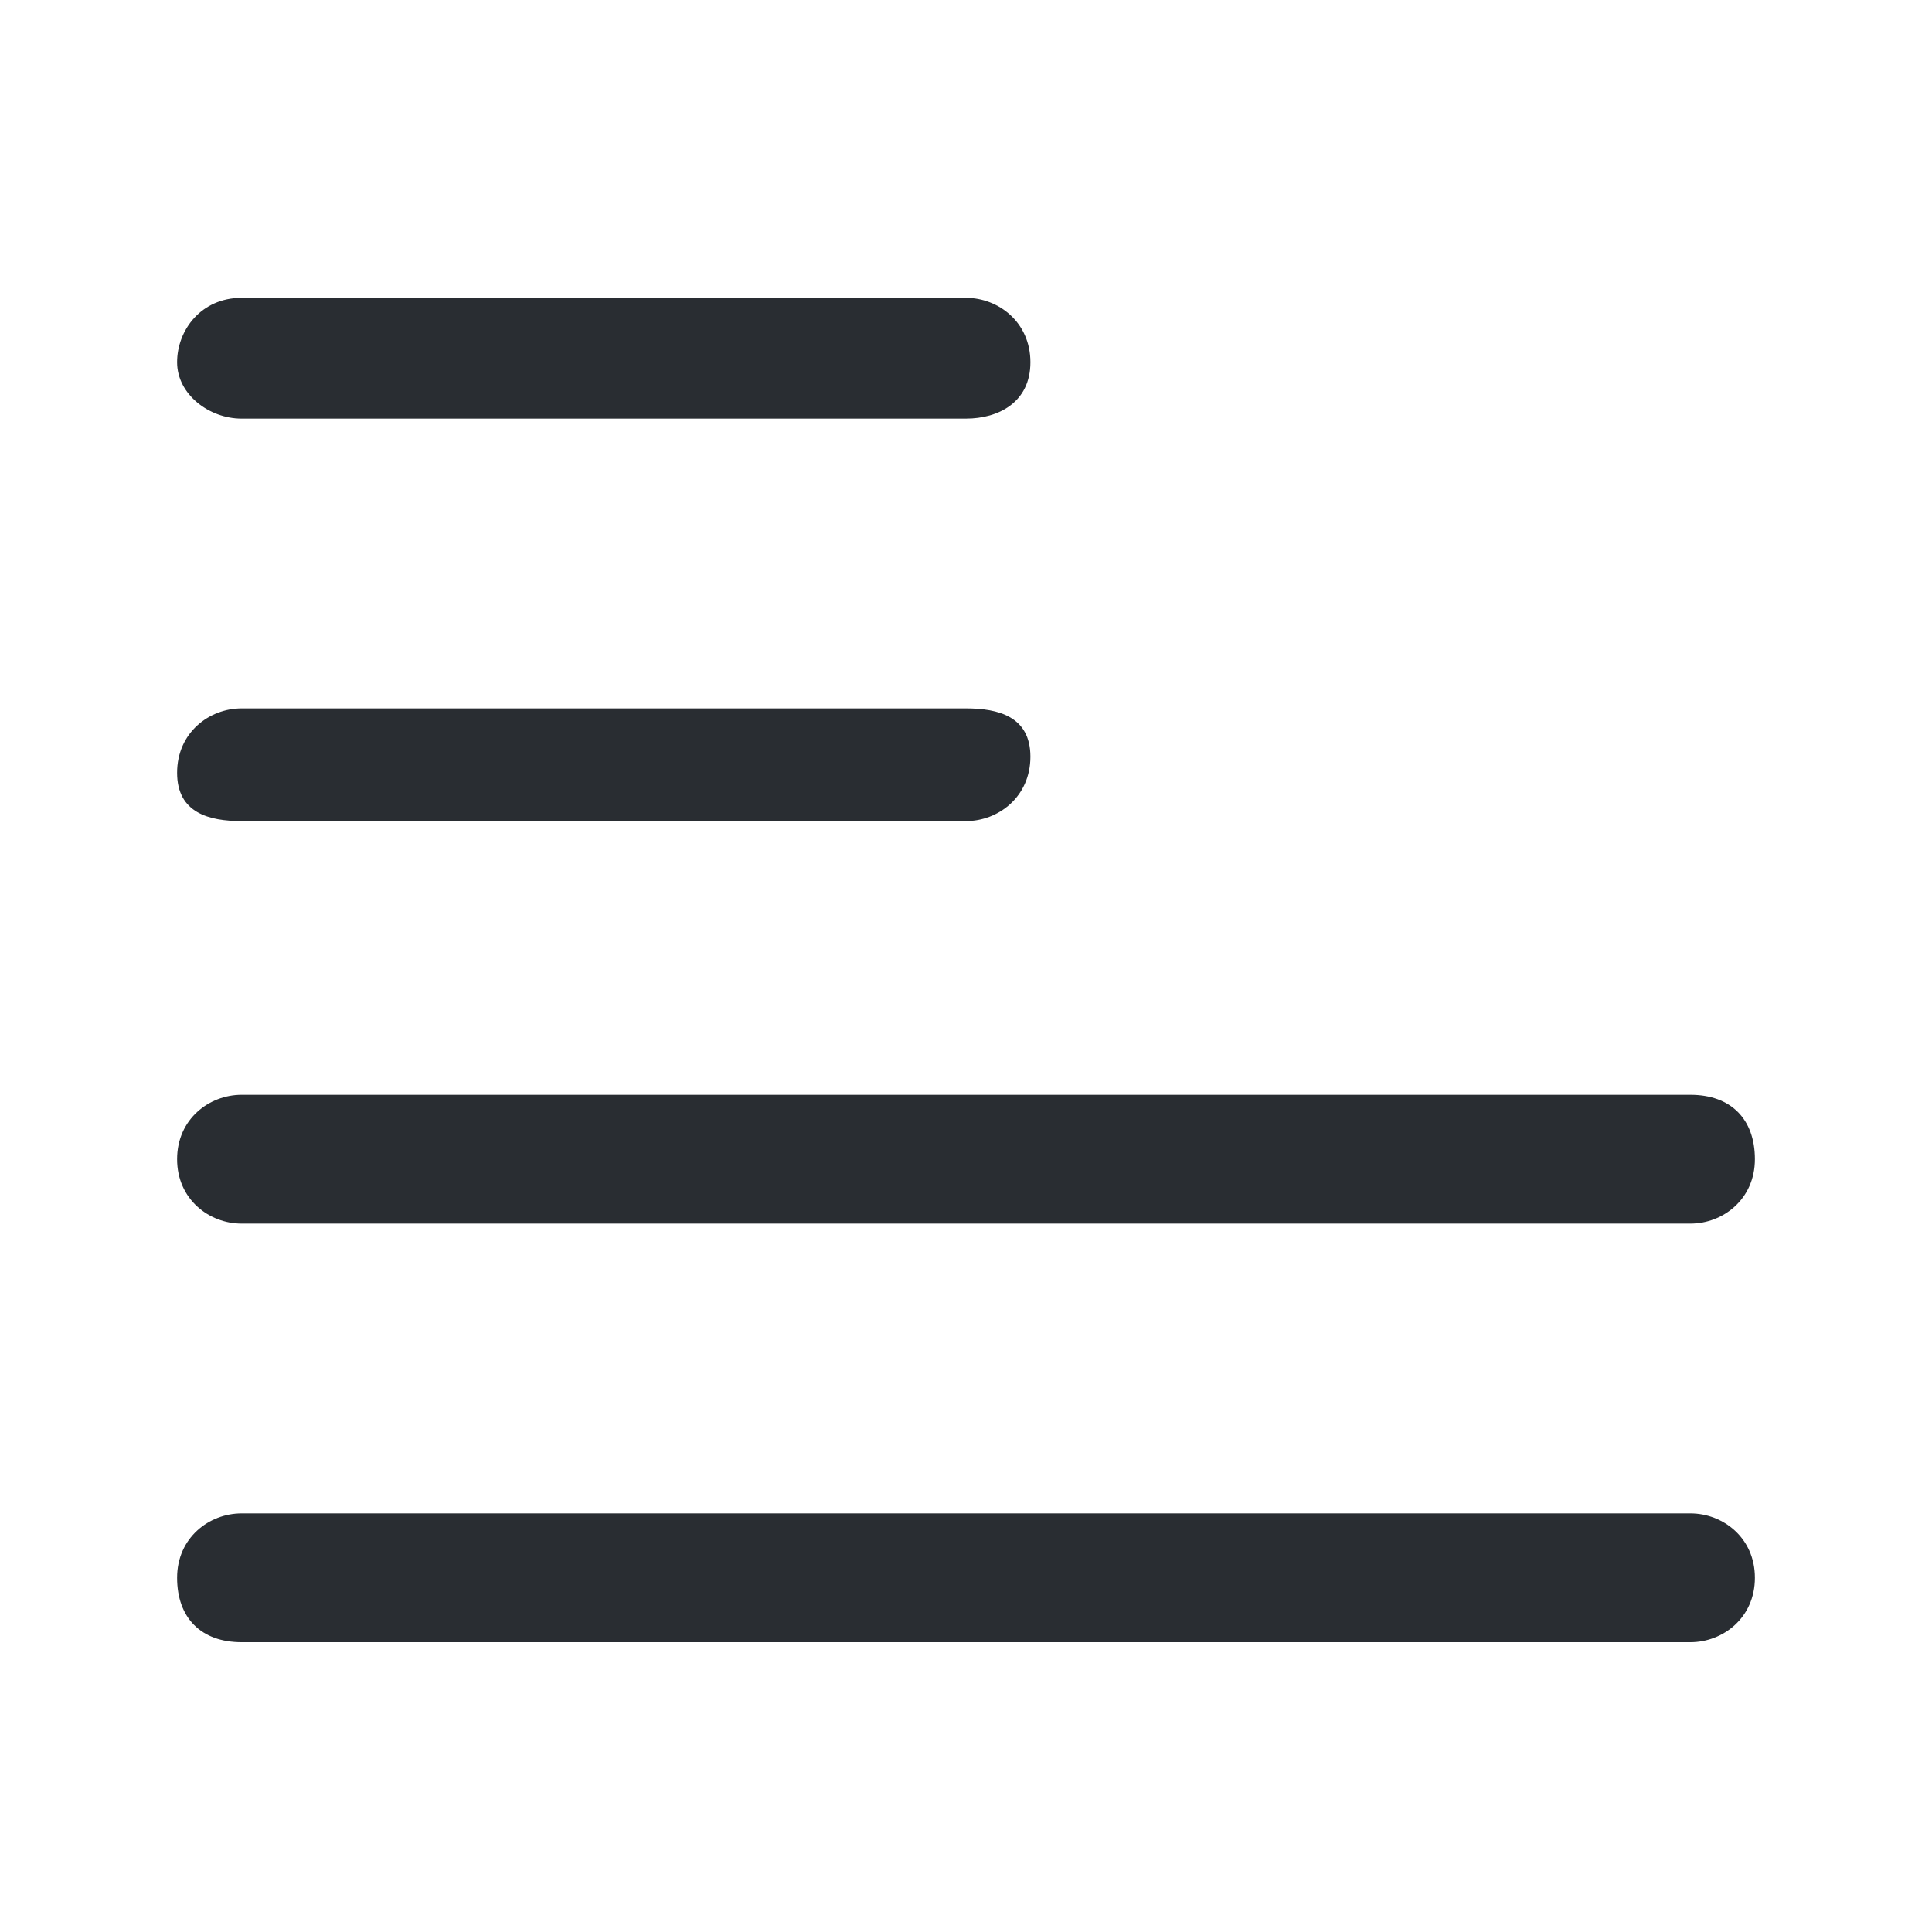 <?xml version="1.0" encoding="utf-8"?>
<!-- Generator: Adobe Illustrator 25.3.1, SVG Export Plug-In . SVG Version: 6.00 Build 0)  -->
<svg version="1.1" id="Layer_1" xmlns="http://www.w3.org/2000/svg" xmlns:xlink="http://www.w3.org/1999/xlink" x="0px" y="0px"
	 viewBox="0 0 24 24" style="enable-background:new 0 0 24 24;" xml:space="preserve">
<style type="text/css">
	.st0{fill:#292D32;}
</style>
<path class="st0" d="M2.2,4.5c0-0.4,0.3-0.8,0.8-0.8h9c0.4,0,0.8,0.3,0.8,0.8S12.4,5.2,12,5.2H3C2.6,5.2,2.2,4.9,2.2,4.5z M3,10.2h9
	c0.4,0,0.8-0.3,0.8-0.8S12.4,8.8,12,8.8H3c-0.4,0-0.8,0.3-0.8,0.8S2.6,10.2,3,10.2z M3,15.2h18c0.4,0,0.8-0.3,0.8-0.8
	s-0.3-0.8-0.8-0.8H3c-0.4,0-0.8,0.3-0.8,0.8S2.6,15.2,3,15.2z M21,18.8H3c-0.4,0-0.8,0.3-0.8,0.8s0.3,0.8,0.8,0.8h18
	c0.4,0,0.8-0.3,0.8-0.8S21.4,18.8,21,18.8z"/>
</svg>
